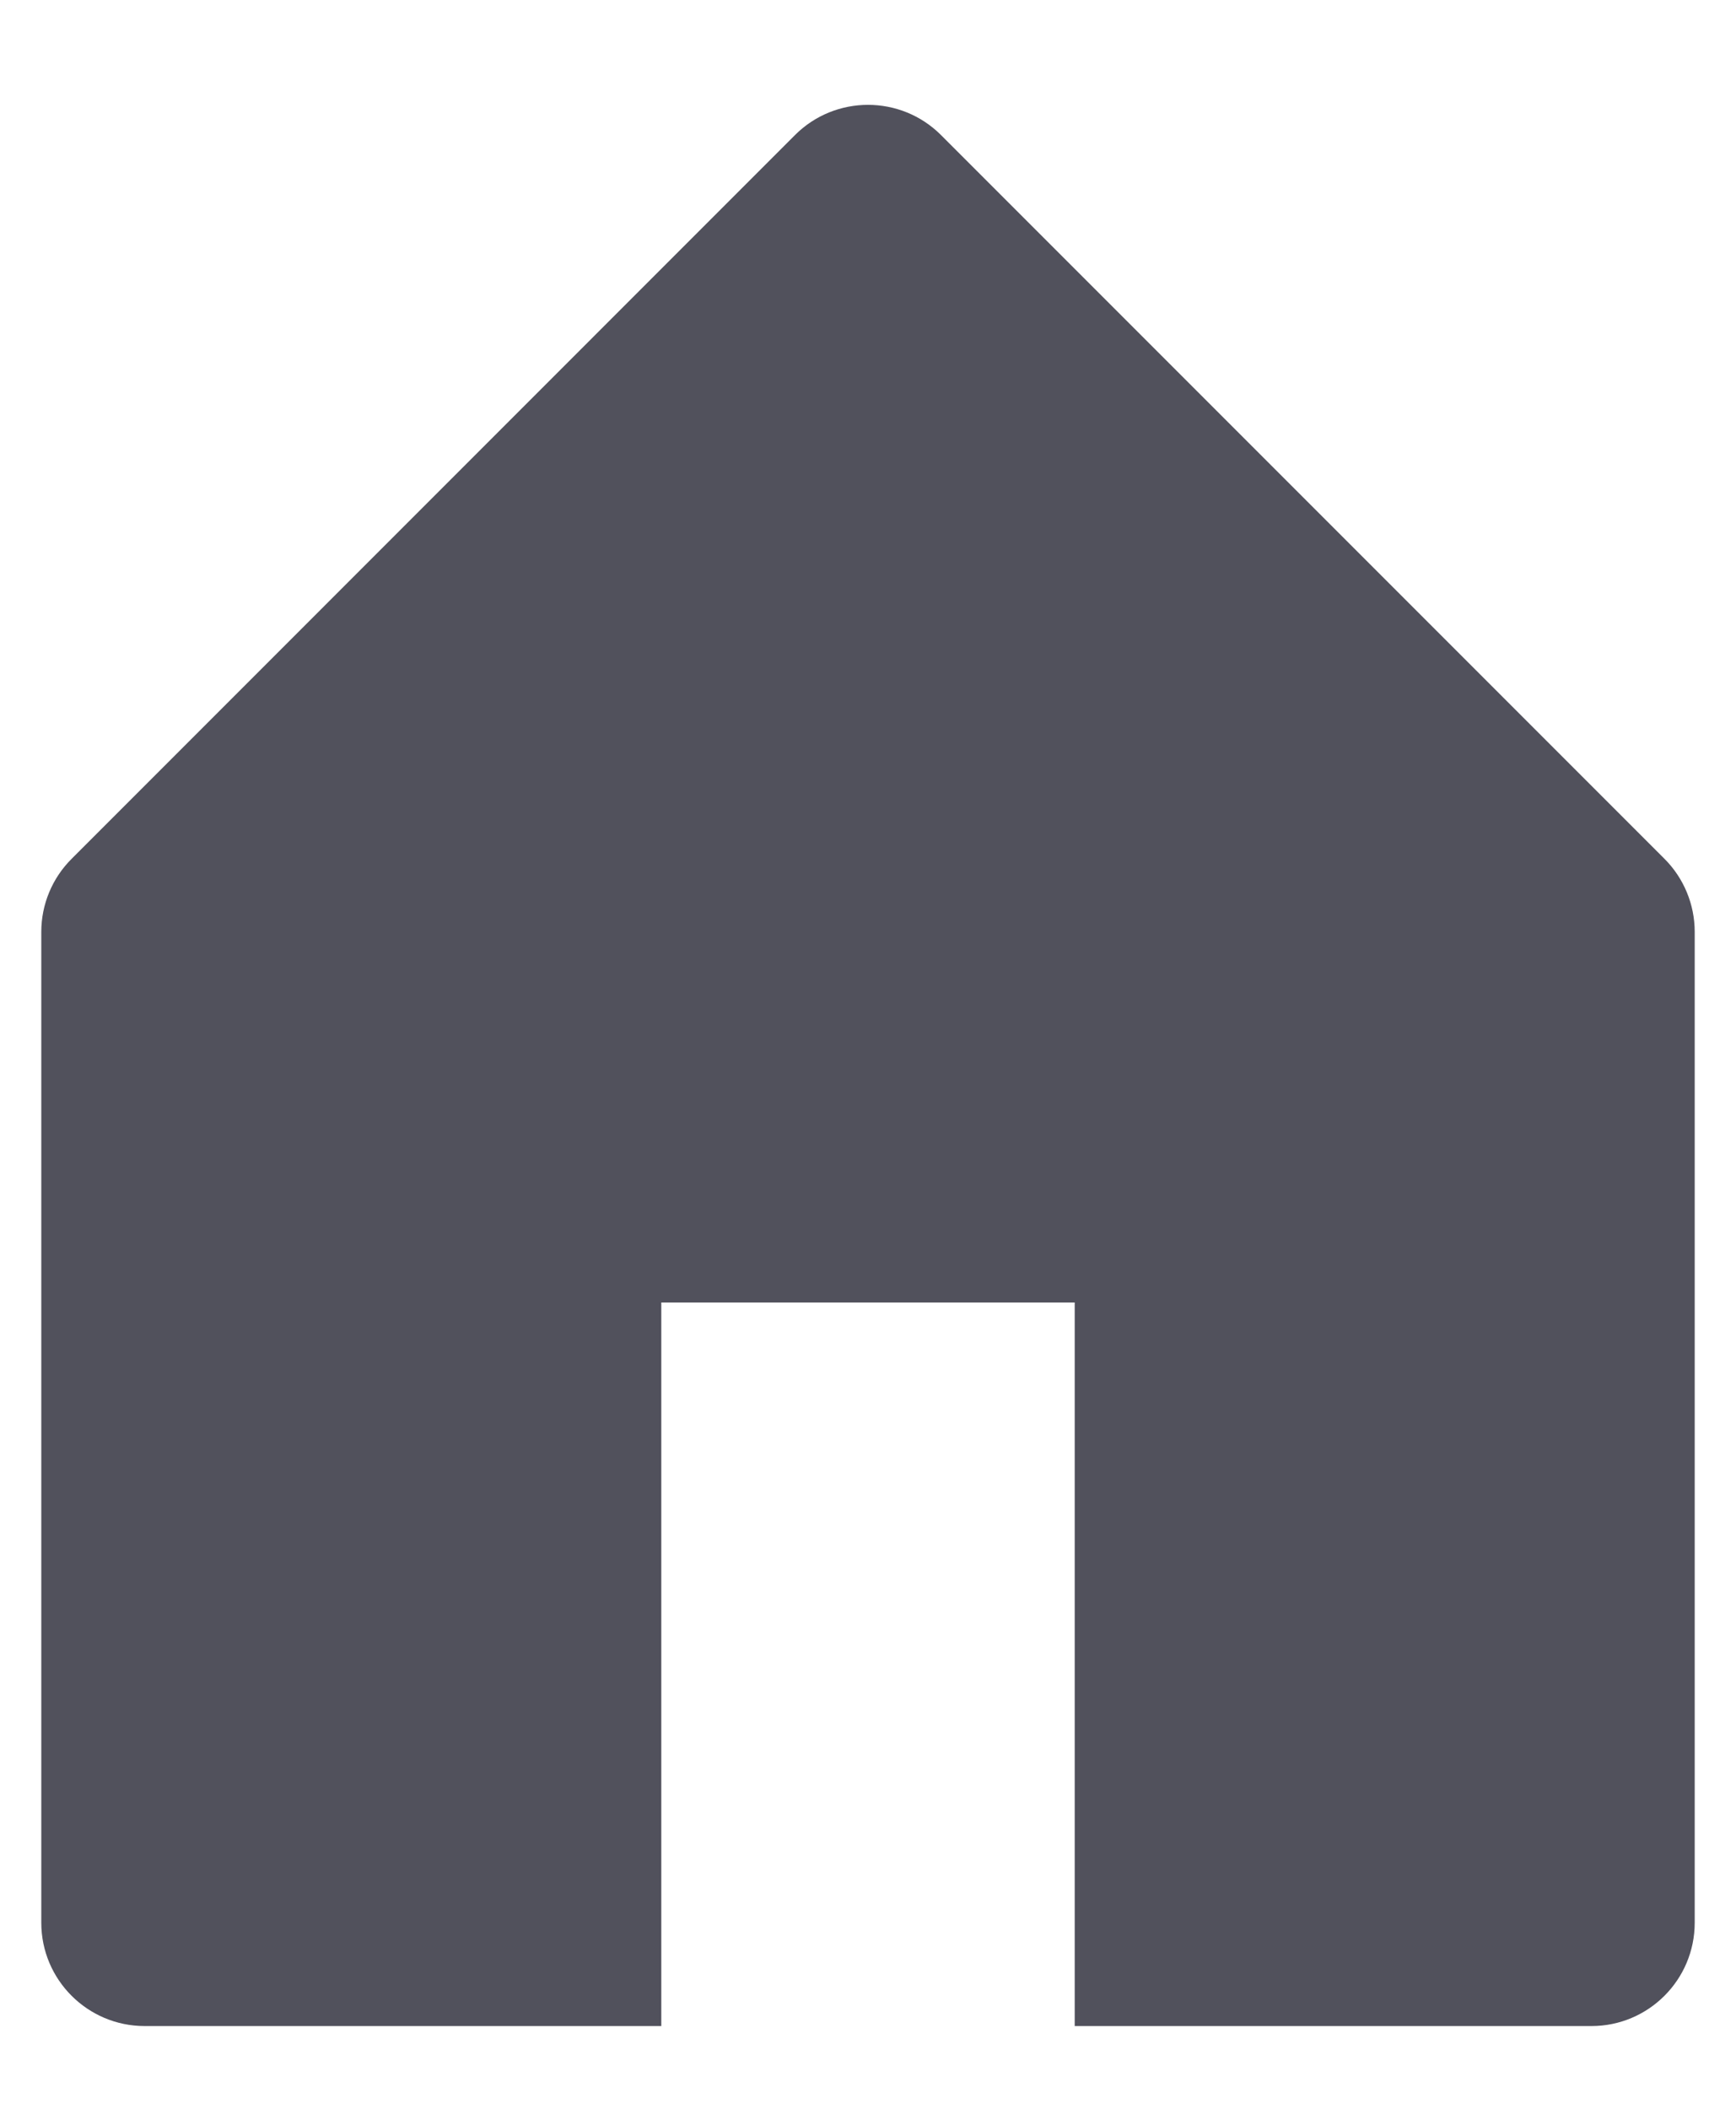 <svg width="14" height="17" viewBox="0 0 14 17" fill="none" xmlns="http://www.w3.org/2000/svg">
<path d="M0.578 6.923L6.411 1.089C6.736 0.764 7.264 0.764 7.589 1.089L13.423 6.923C13.579 7.079 13.667 7.291 13.667 7.512V15.5C13.667 15.96 13.294 16.333 12.834 16.333H8.667V10.5H5.333V16.333H1.167C0.707 16.333 0.333 15.96 0.333 15.5V7.512C0.333 7.291 0.421 7.079 0.578 6.923Z" fill="#51515C"/>
</svg>
